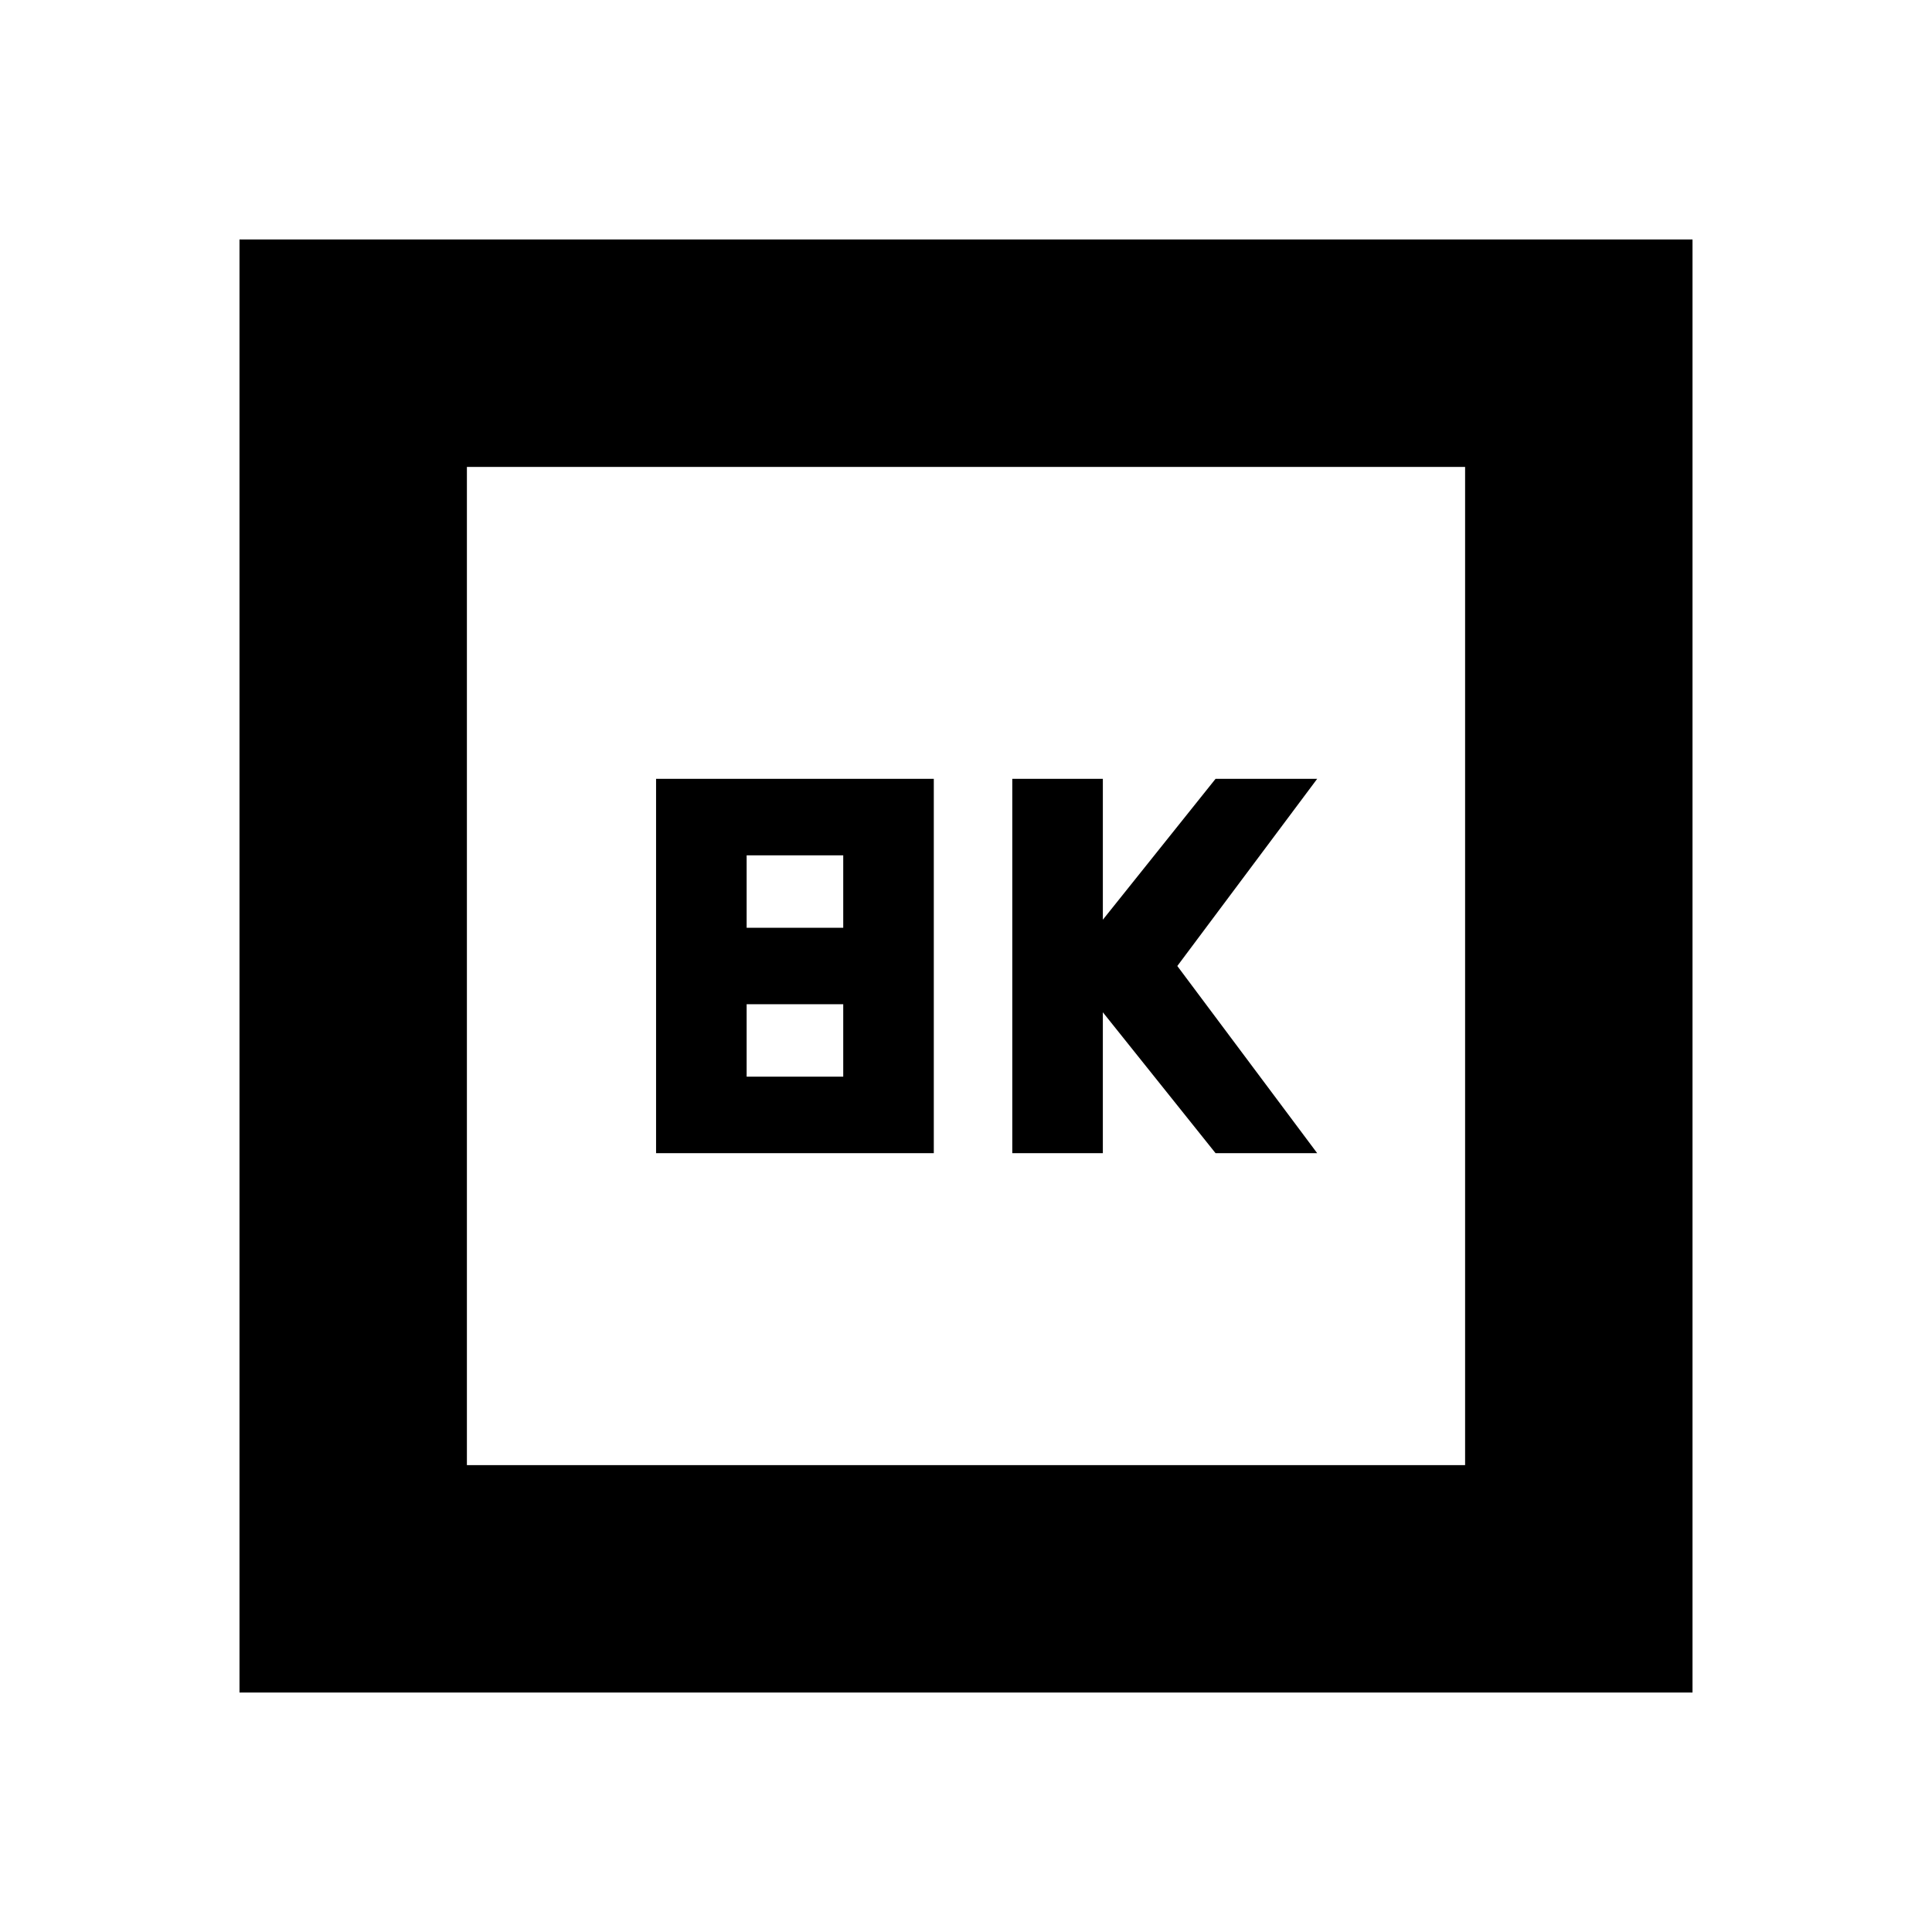 <svg xmlns="http://www.w3.org/2000/svg" height="20" viewBox="0 -960 960 960" width="20"><path d="M503-387h45v-70l56 70h50.5L585-480l69.5-93H604l-56 70v-70h-45v186Zm-177 0h138v-186H326v186Zm45-112v-36h48v36h-48Zm0 74v-36h48v36h-48ZM119-119v-722h722v722H119Zm113-113h496v-496H232v496Zm0 0v-496 496Z"/></svg>